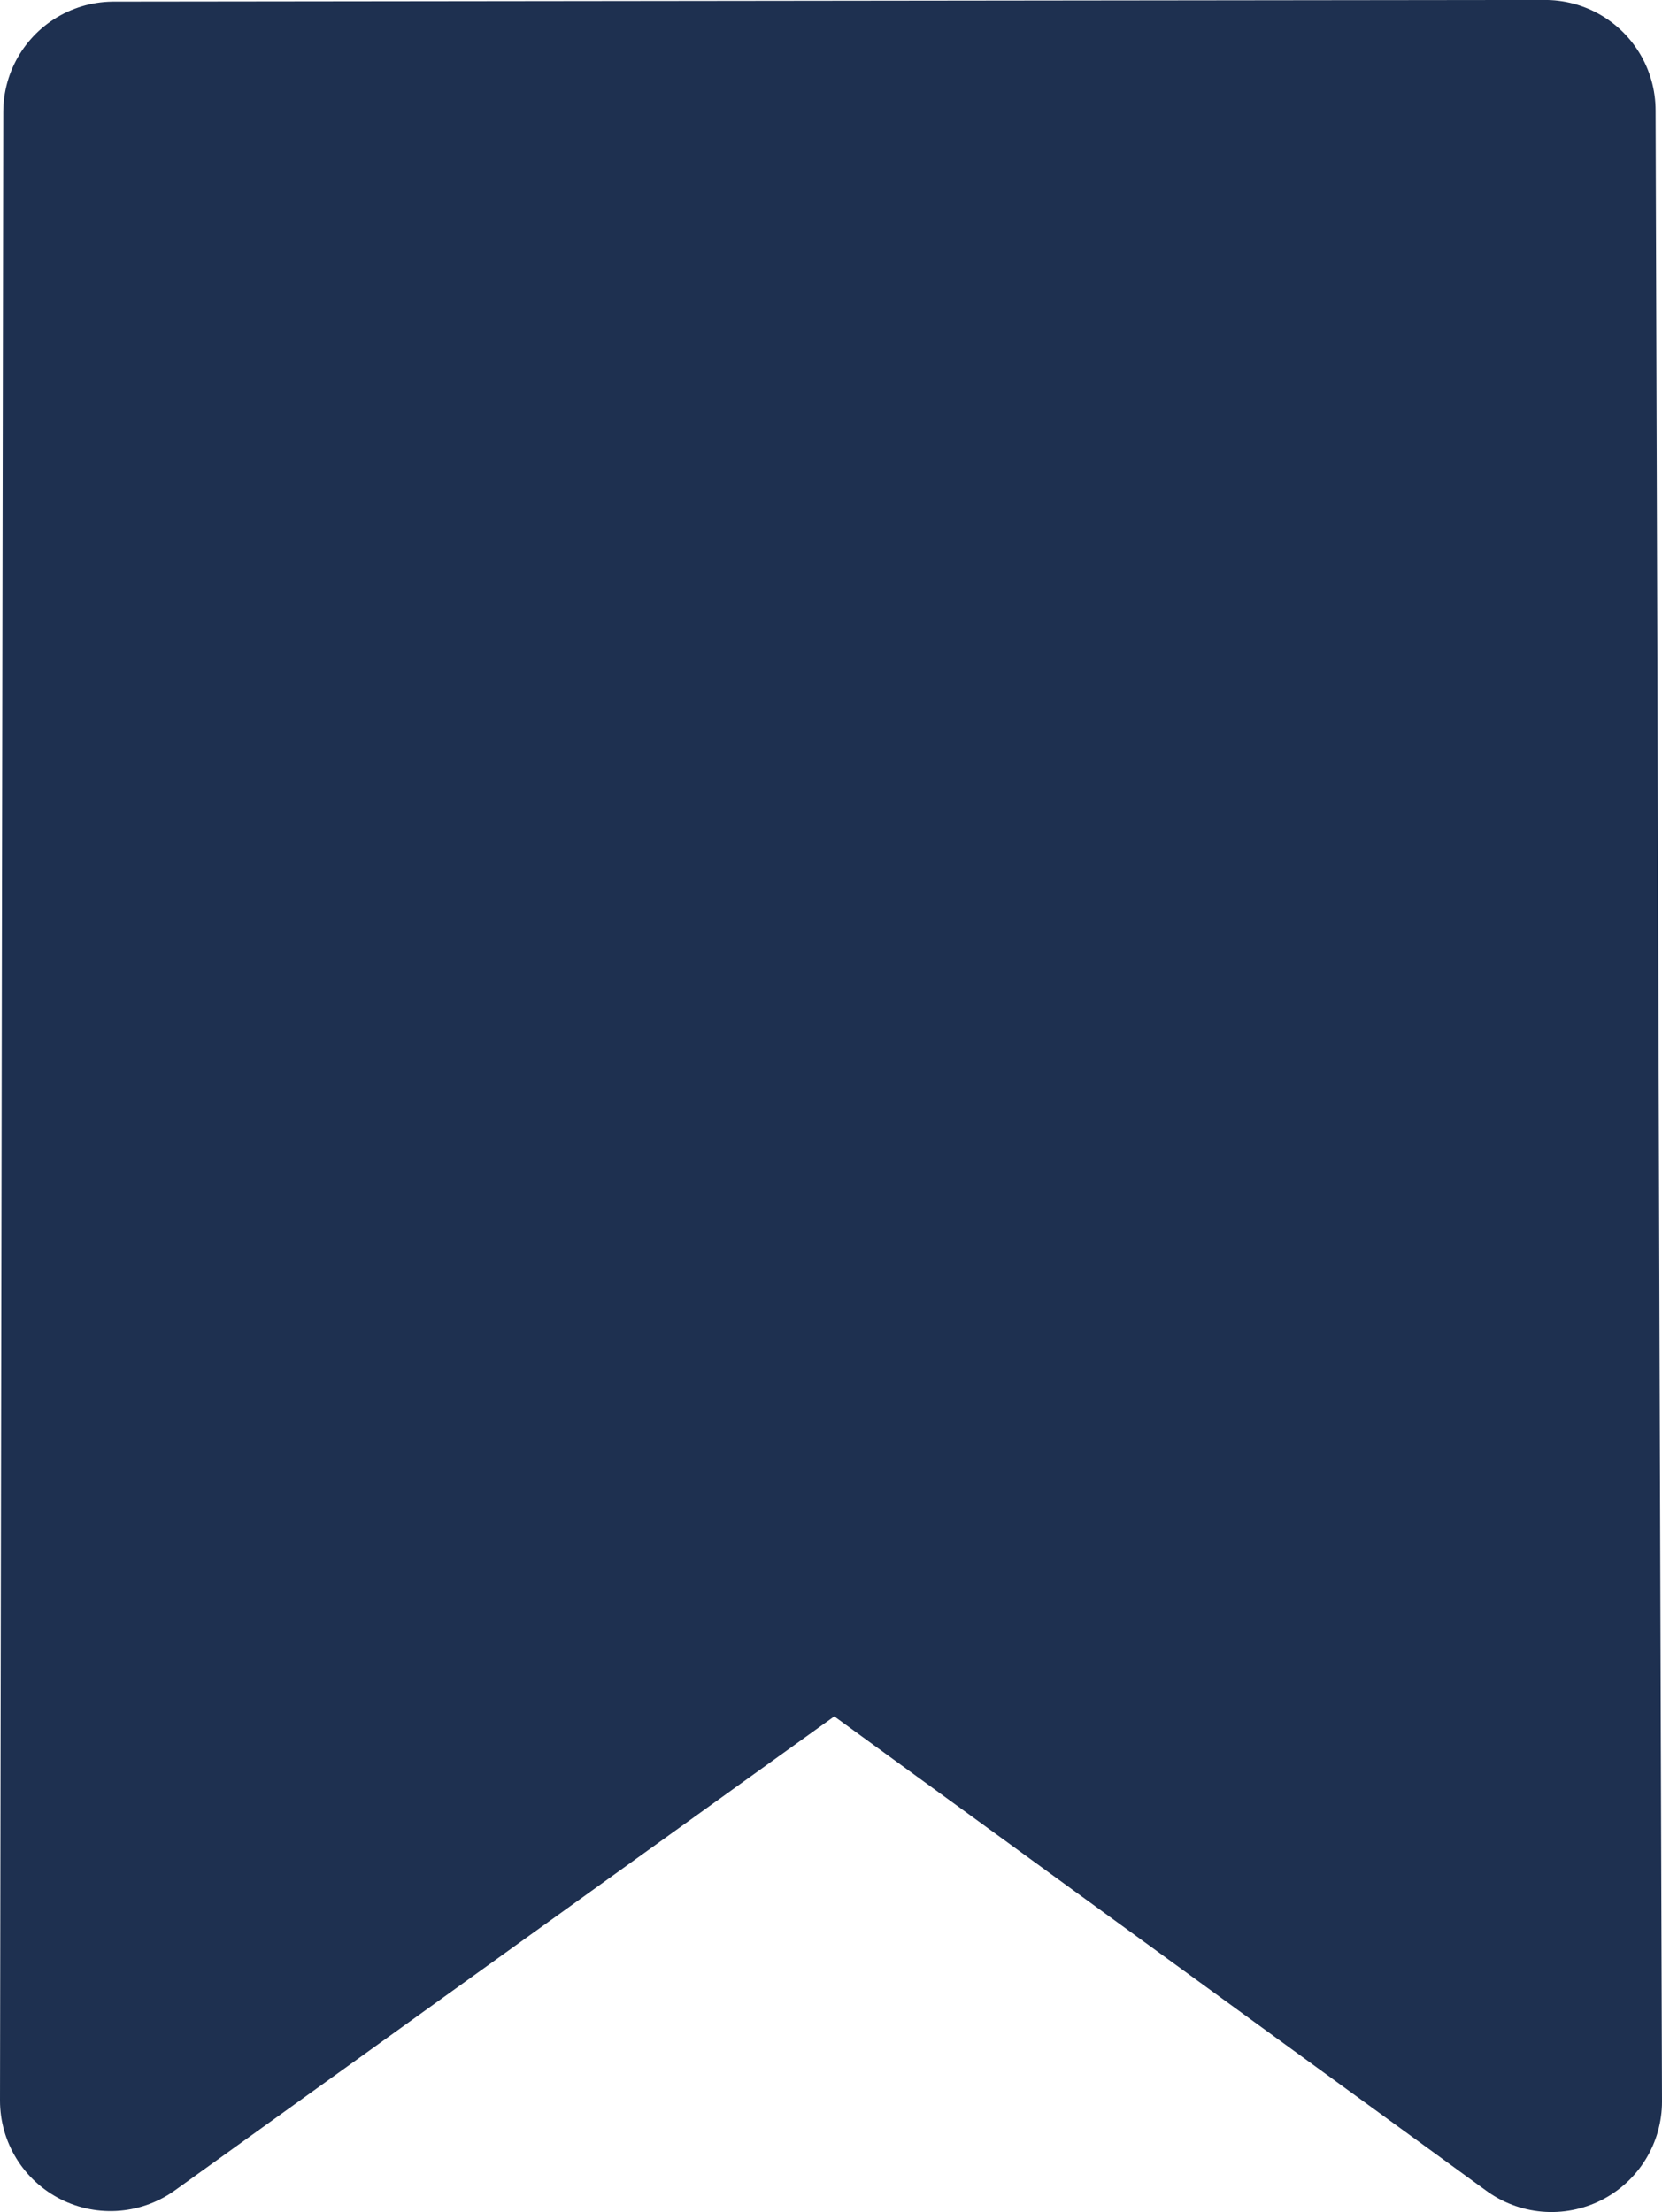 <?xml version="1.0" encoding="UTF-8" standalone="no"?>
<!-- Created with Inkscape (http://www.inkscape.org/) -->

<svg
   width="35.197mm"
   height="46.856mm"
   viewBox="0 0 35.197 46.856"
   version="1.1"
   id="svg1"
   xml:space="preserve"
   sodipodi:docname="blueSaveIcon.svg"
   xmlns:inkscape="http://www.inkscape.org/namespaces/inkscape"
   xmlns:sodipodi="http://sodipodi.sourceforge.net/DTD/sodipodi-0.dtd"
   xmlns="http://www.w3.org/2000/svg"
   xmlns:svg="http://www.w3.org/2000/svg"><sodipodi:namedview
     id="namedview1"
     pagecolor="#ffffff"
     bordercolor="#000000"
     borderopacity="0.25"
     inkscape:showpageshadow="2"
     inkscape:pageopacity="0.0"
     inkscape:pagecheckerboard="0"
     inkscape:deskcolor="#d1d1d1"
     inkscape:document-units="mm" /><defs
     id="defs1" /><g
     inkscape:label="Layer 1"
     inkscape:groupmode="layer"
     id="layer1"
     transform="translate(-96.221,-53.082)"><path
       style="fill:#1e3050;fill-opacity:1;stroke:#1e3050;stroke-width:4.68;stroke-linecap:square;stroke-linejoin:round;stroke-dasharray:none;stroke-opacity:1;paint-order:stroke markers fill"
       d="m 98.63,55.456 -0.069,42.121 15.336,-11.027 15.181,11.047 -0.136,-42.176 z"
       id="path1"
       sodipodi:nodetypes="cccccc" /></g></svg>
